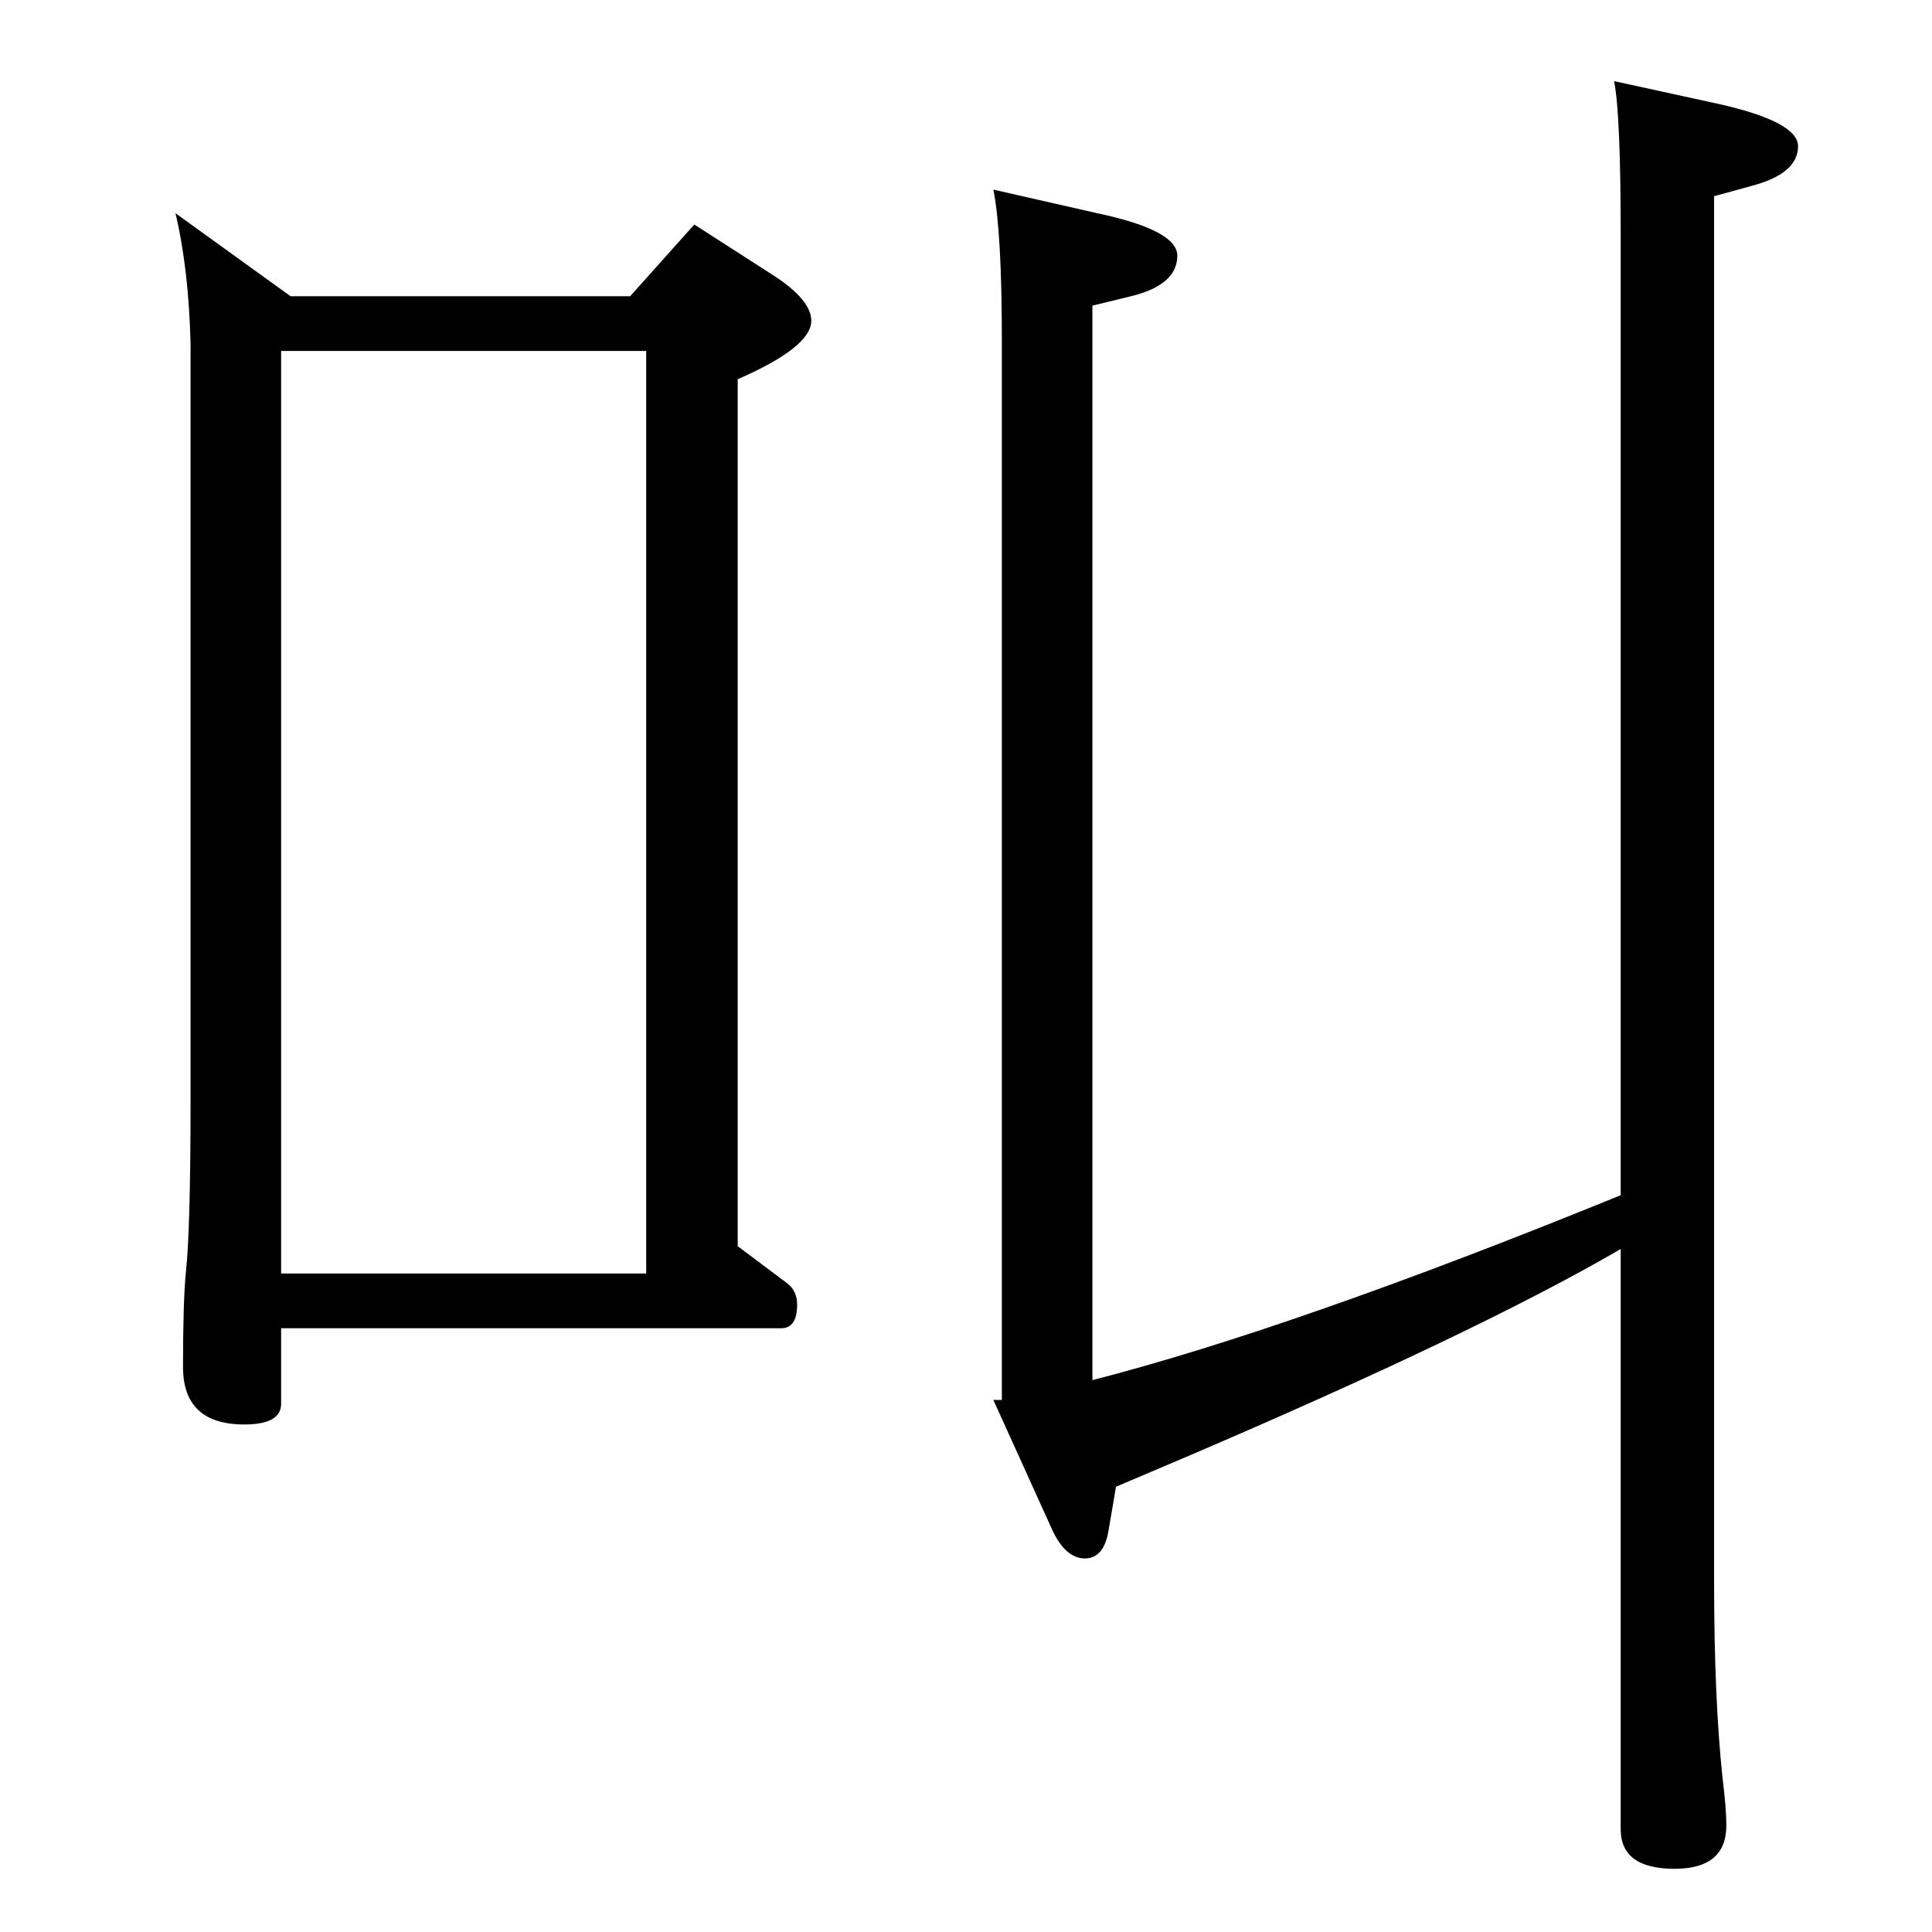 <?xml version="1.0" standalone="no"?>
<!DOCTYPE svg PUBLIC "-//W3C//DTD SVG 1.1//EN" "http://www.w3.org/Graphics/SVG/1.1/DTD/svg11.dtd" >
<svg xmlns="http://www.w3.org/2000/svg" xmlns:xlink="http://www.w3.org/1999/xlink" version="1.1" viewBox="0 -410 2048 2048">
  <g transform="matrix(1 0 0 -1 0 1638)">
   <path fill="currentColor"
d="M1718 724q-151 -88 -462 -221l-73 -31l-8 -47q-5 -29 -25 -29t-34 29l-63 139h9v1123q0 115 -9 160l110 -25q85 -18 85 -45q0 -31 -49 -43l-41 -10v-1139q214 55 560 196v1017q0 129 -7 164l110 -24q85 -19 85 -45q0 -29 -49 -42l-40 -11v-1467q0 -126 9 -210
q4 -32 4 -50q0 -46 -55 -46q-57 0 -57 42v615zM668 1734l68 76l84 -54q40 -26 40 -48q0 -28 -78 -62v-919l52 -39q11 -8 11 -23q0 -25 -17 -25h-530v-80q0 -22 -39 -22q-65 0 -65 61q0 69 3 100q5 45 5 184v801q-2 79 -16 138l122 -88h360zM298 698h387v978h-387v-978z" />
  </g>

</svg>
